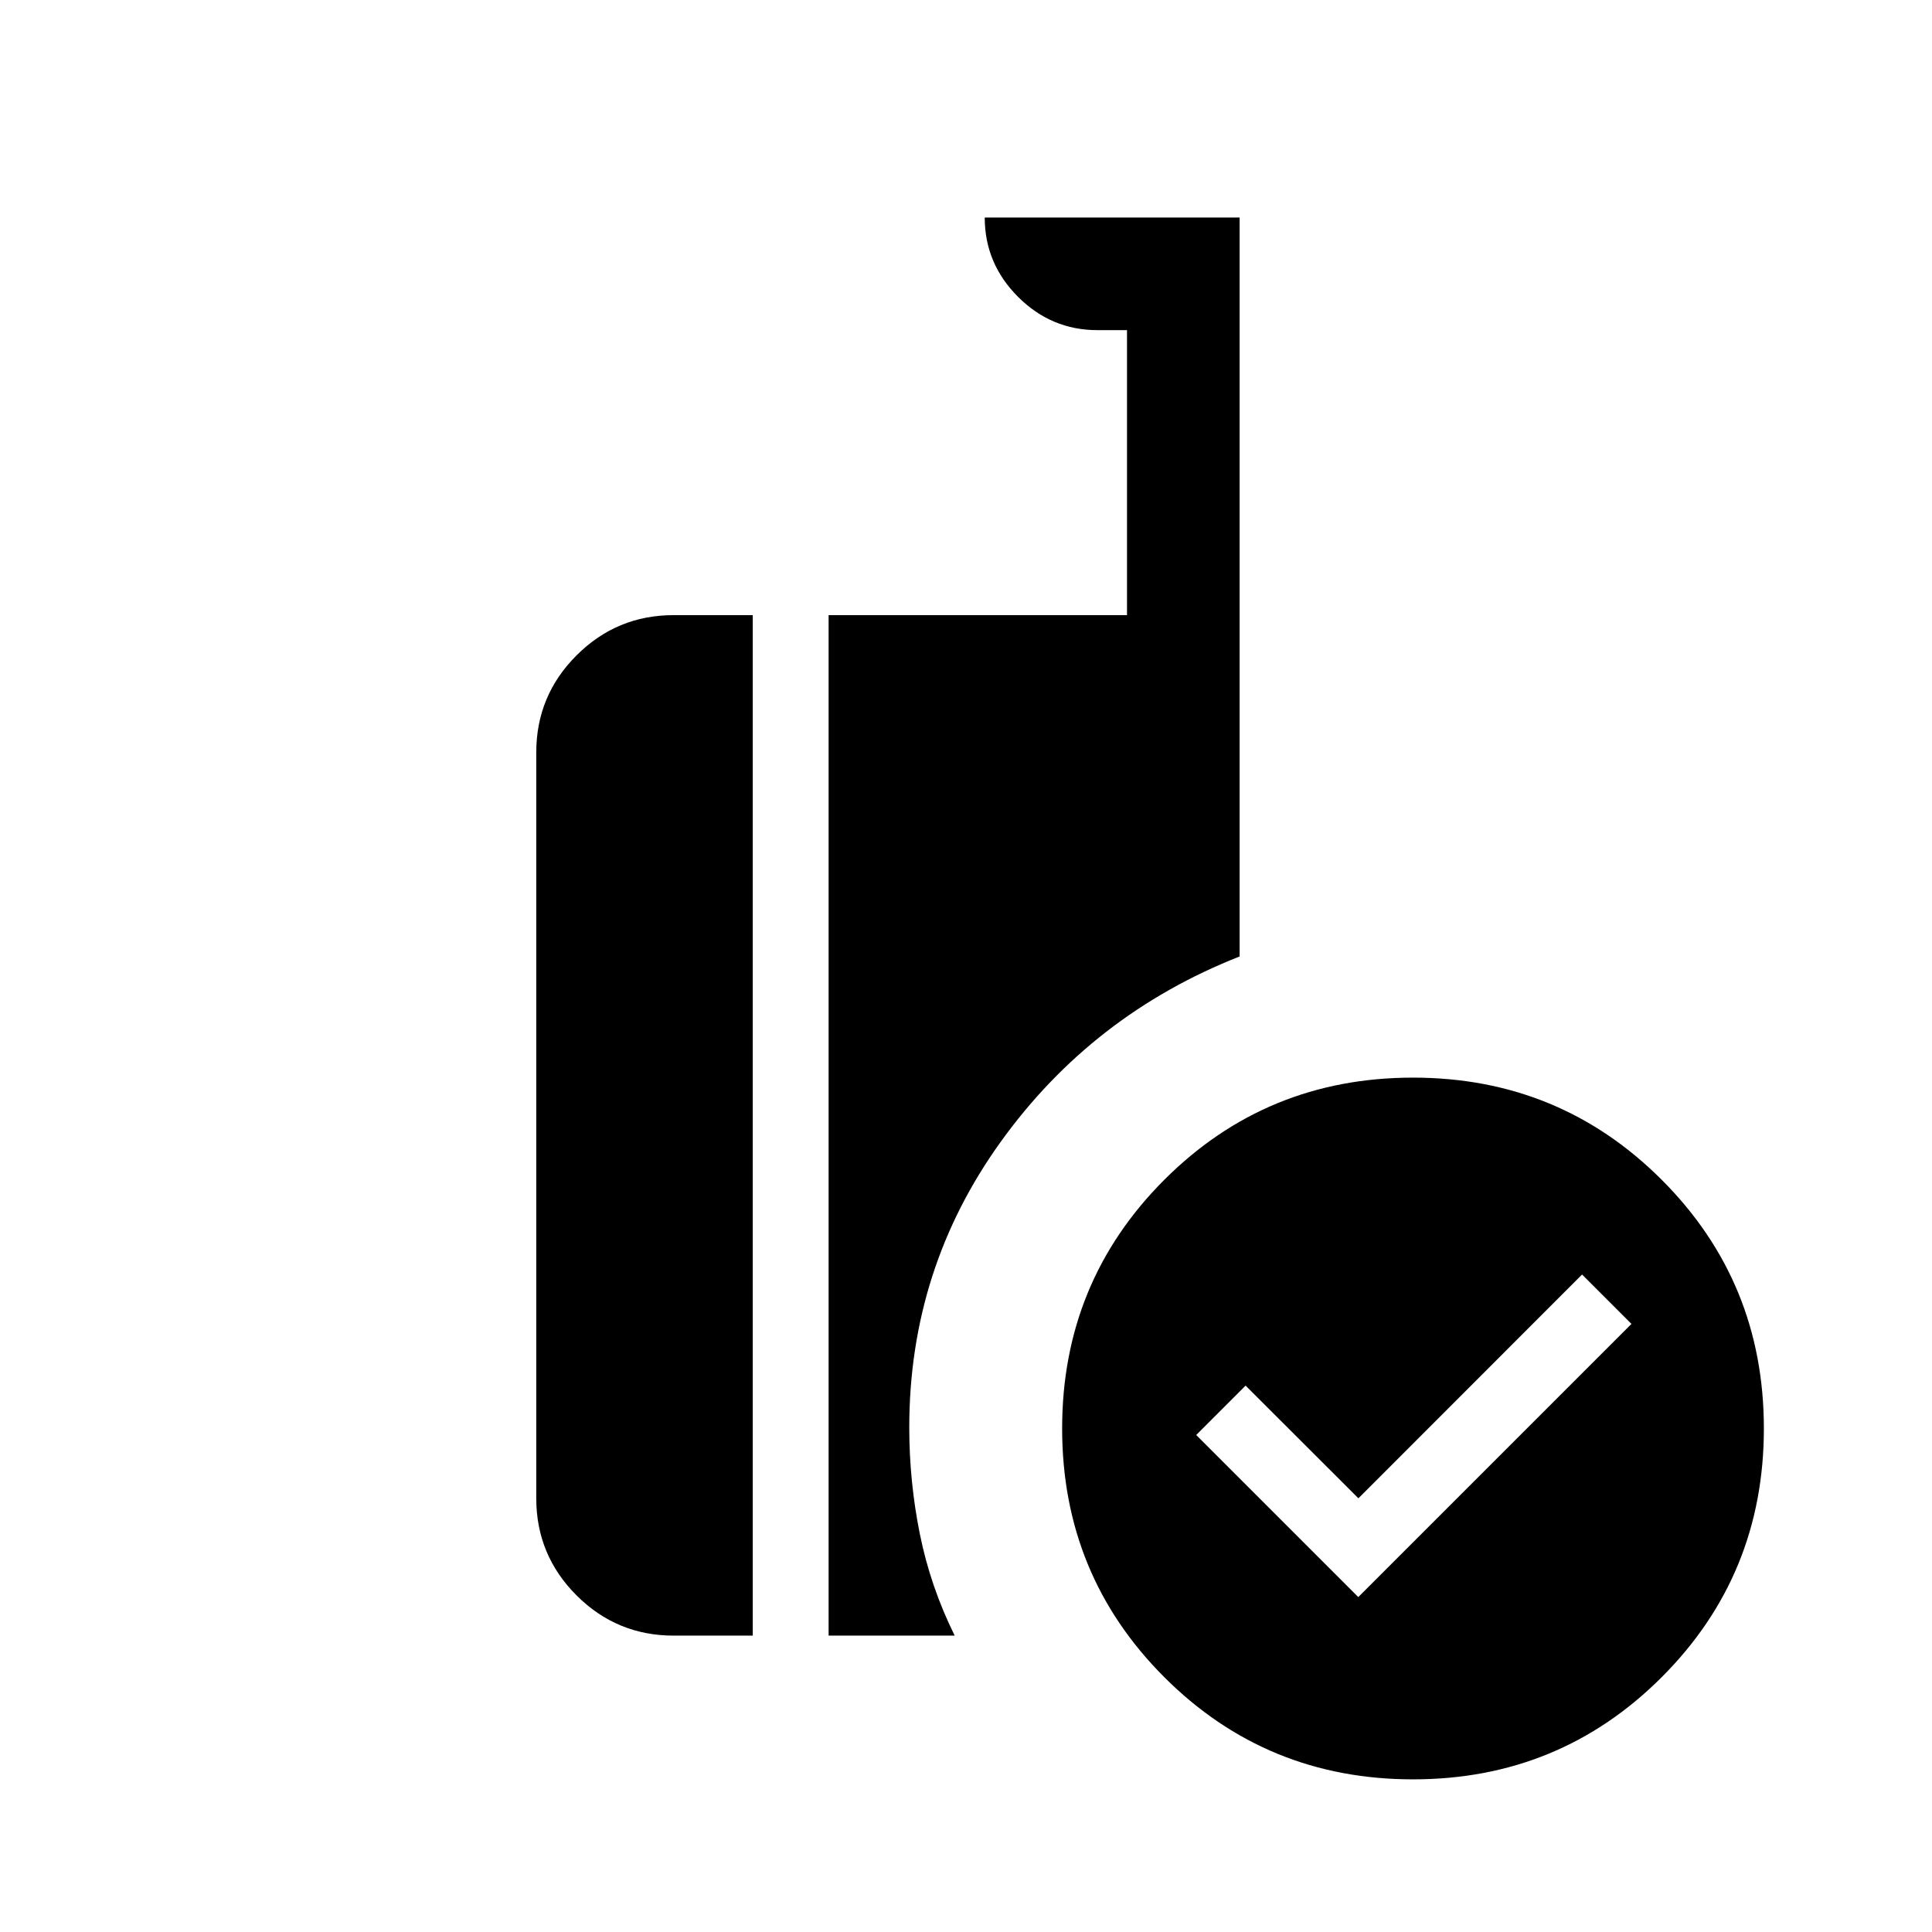 <svg xmlns="http://www.w3.org/2000/svg" height="24" viewBox="0 -960 960 960" width="24"><path d="m674.922-166.424 135.731-135.73-24.539-24.539L674.986-215.5l-56.064-56-24.538 24.538 80.538 80.538Zm27.192 90.576q-72.807 0-123.576-50.769-50.768-50.769-50.768-123.576 0-72.807 50.768-123.576 50.769-50.768 123.576-50.768 72.808 0 123.576 50.768Q876.459-323 876.459-250.193q0 72.807-50.769 123.576-50.768 50.77-123.576 50.77ZM411.731-147.27v-507.074H560v-141.617h-14.732q-22.872 0-39.416-16.544-16.544-16.544-16.544-39.416H615.96v367.192q-73.114 28.77-118.633 91.981-45.519 63.211-45.519 141.991 0 26.834 5.25 52.949 5.25 26.116 17.327 50.538h-62.654Zm-76.999 0q-28.257 0-48.263-20.005-20.006-20.006-20.006-48.263v-370.537q0-28.257 20.006-48.263 20.006-20.006 48.263-20.006h39.307v507.074h-39.307Z"/></svg>